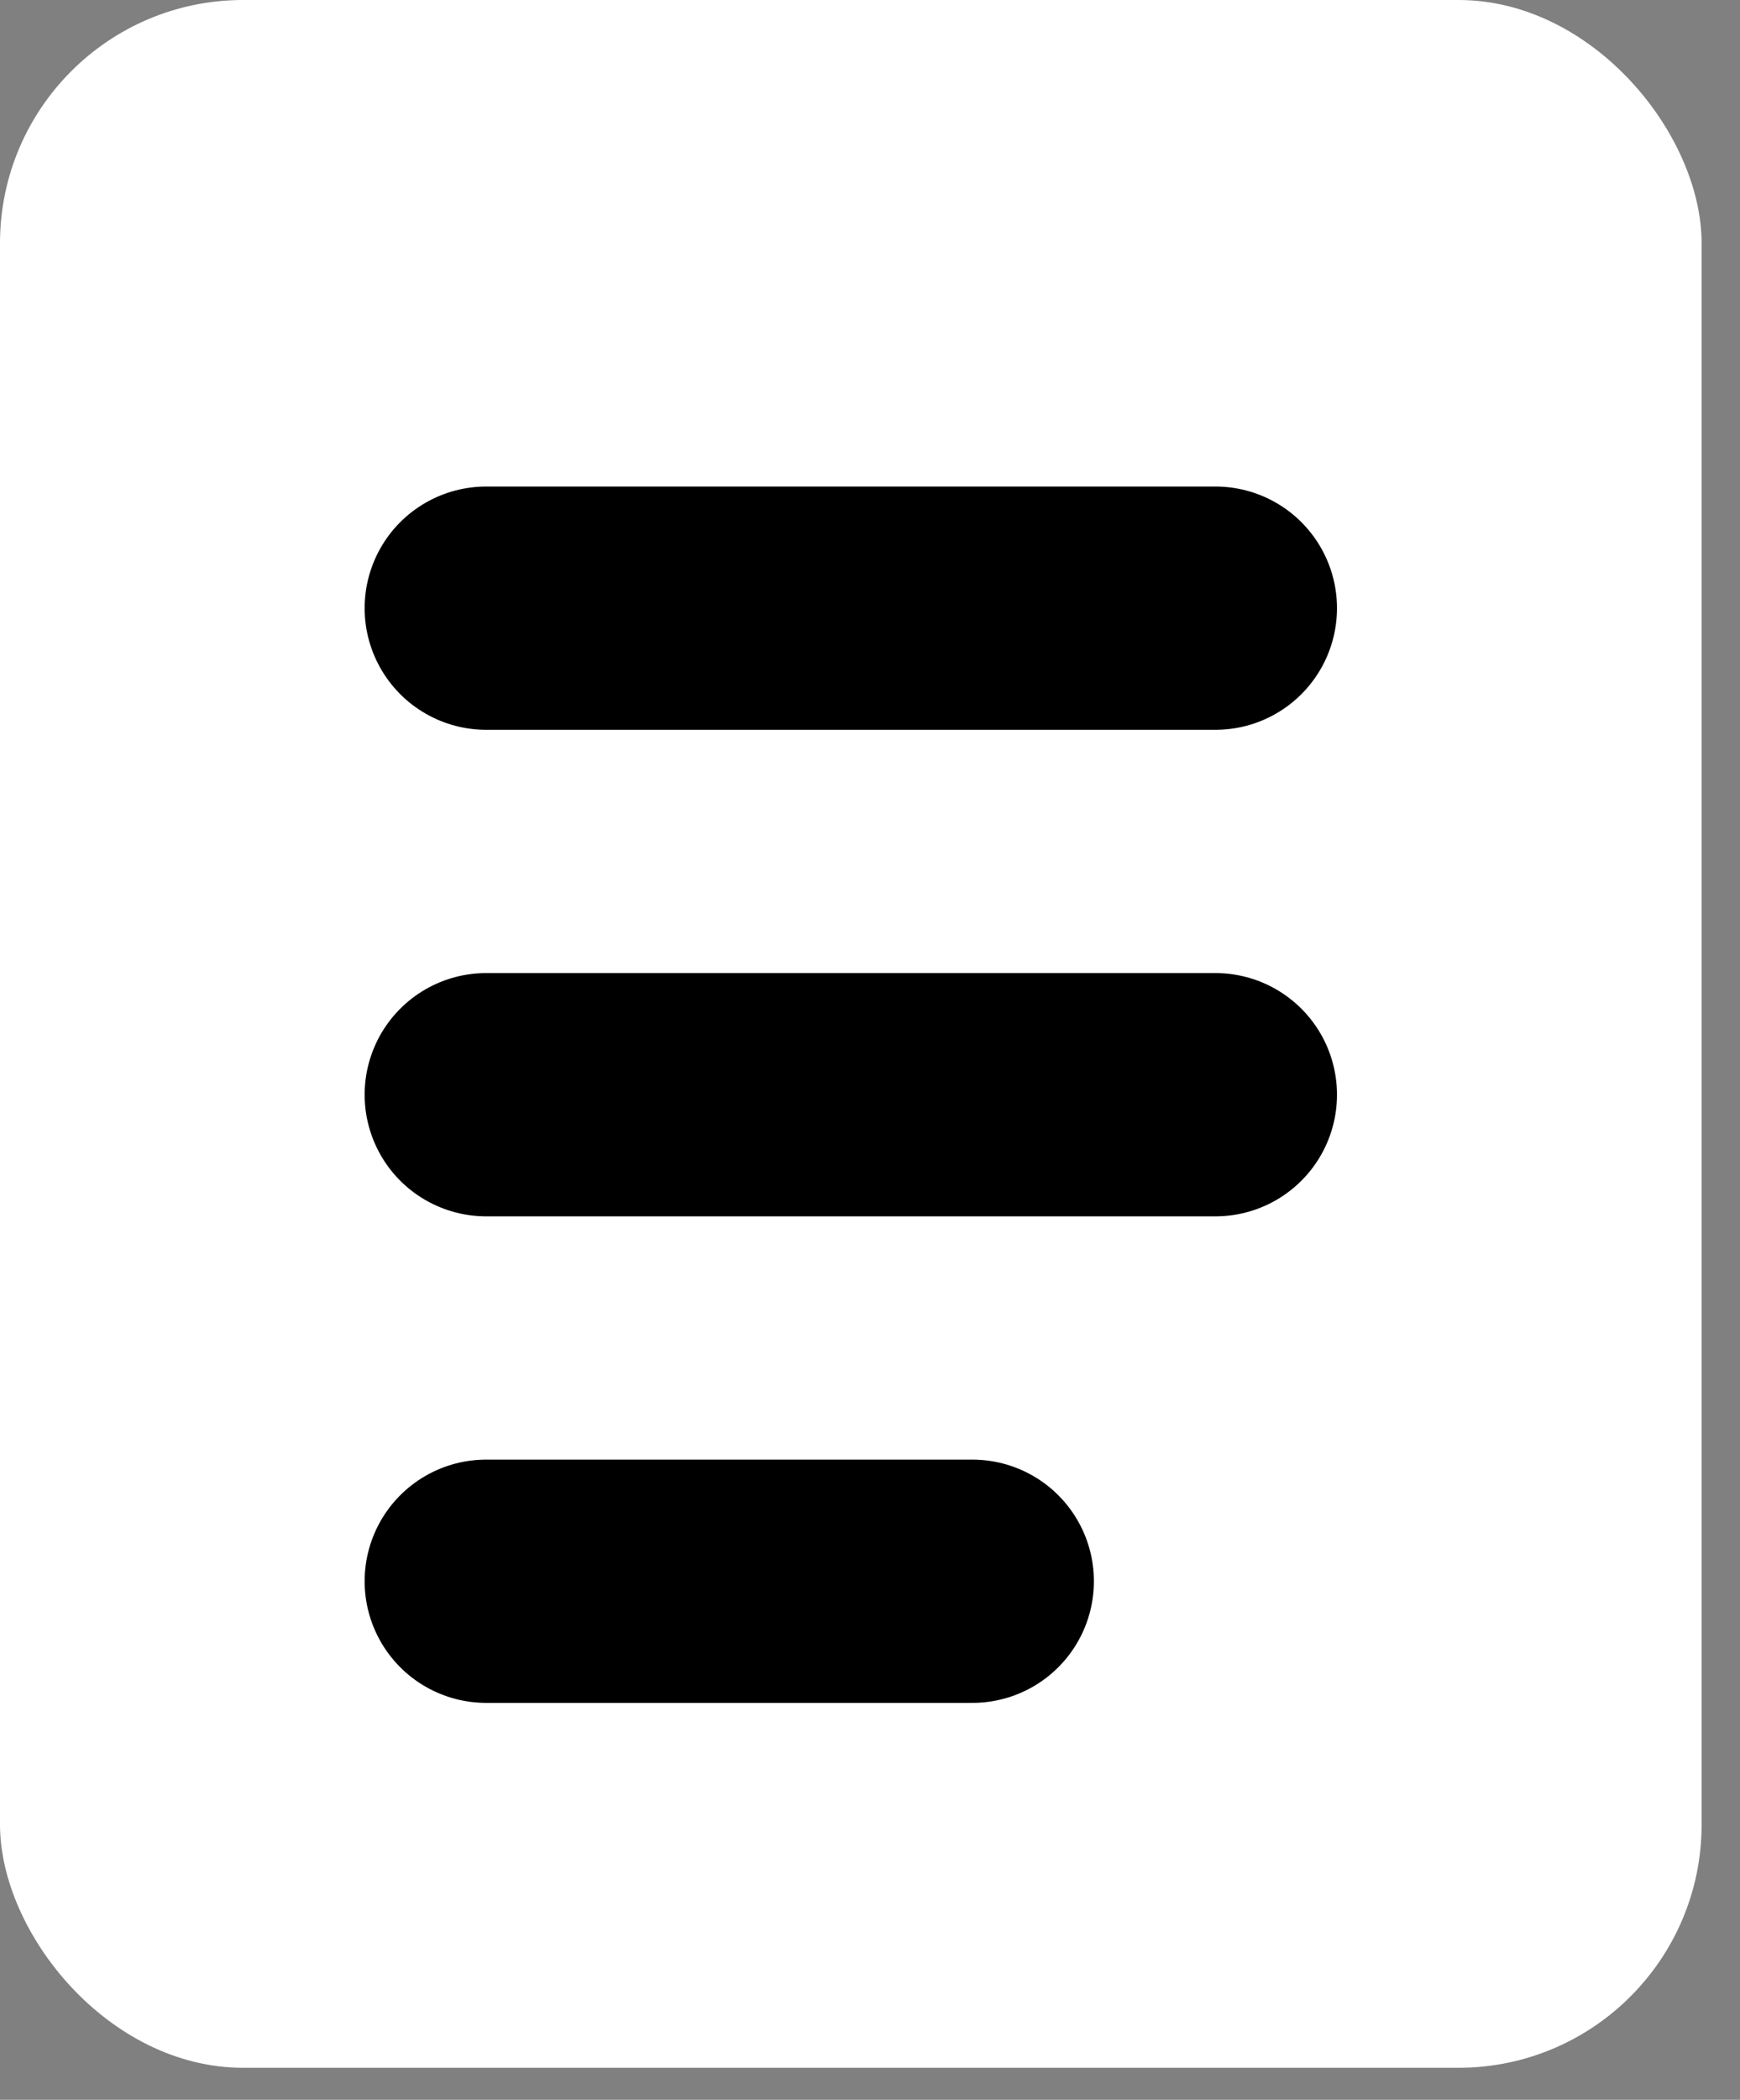 <svg width="34" height="41" viewBox="0 0 34 41" fill="none" xmlns="http://www.w3.org/2000/svg">
    <rect x="0" y="0" width="34" height="41" fill="#808080" stroke="none"/>
    <rect width="33.25" height="40.375" rx="4.75" fill="white"/>
    <path d="M9.5 11.875H23.75M9.5 21.375H23.75M9.5 30.875H19" stroke="currentColor" stroke-width="4.75" stroke-linecap="round"/>
</svg>

